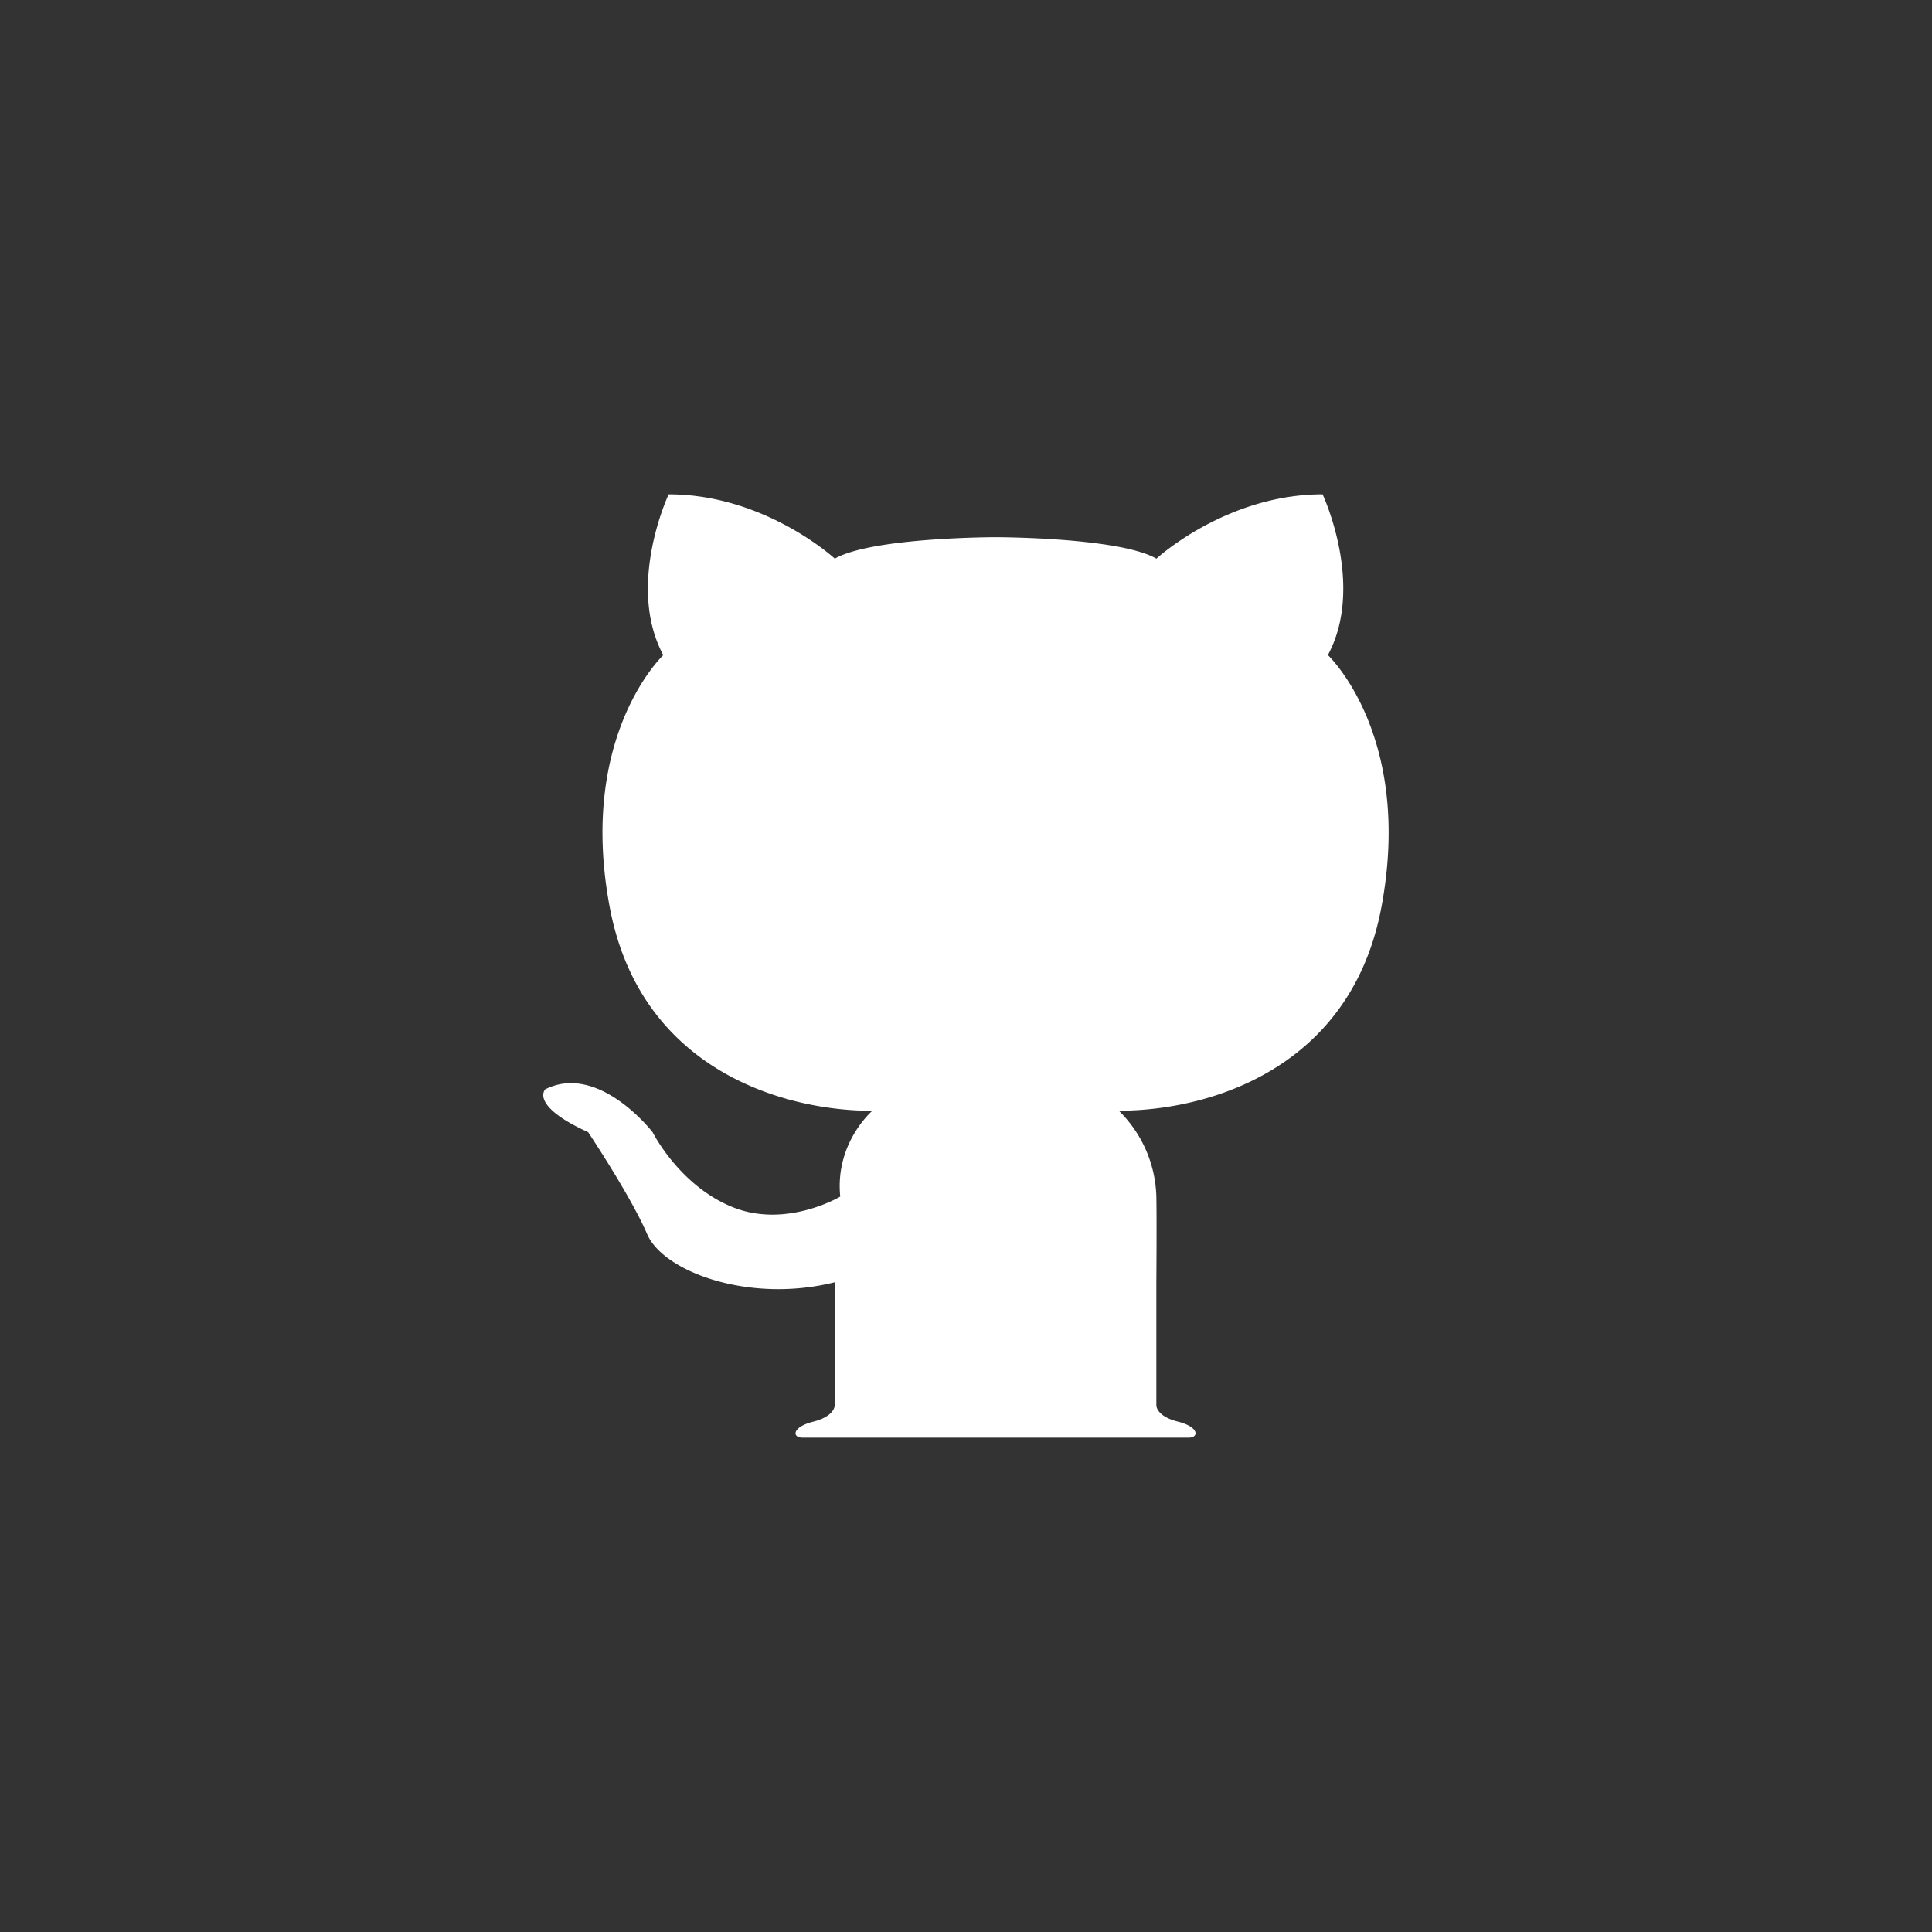 <svg t="1692605573663" class="icon" viewBox="0 0 1024 1024" version="1.1" xmlns="http://www.w3.org/2000/svg" p-id="16860" width="128" height="128"><rect x="0" y="0" width="1024" height="1024" fill="#333333" stroke="none"/><path d="M703.8 347.23C723.69 310.3 701 262 701 262c-51.14 0-88.07 34.09-88.07 34.09-19.89-11.37-85.23-11.37-85.23-11.37s-65.34 0-85.23 11.37c0 0-36.93-34.09-88.07-34.09 0 0-22.73 48.3-2.84 85.23 0 0-45.45 42.61-28.41 133.52 16 85.43 90.91 108 139.2 108 0 0-19.89 17-17 45.46 0 0-28.41 17-56.82 5.68s-42.61-39.77-42.61-39.77-28.48-36.98-56.92-22.78c0 0-8.52 8.52 22.73 22.73 0 0 22.73 34.09 31.25 54s54 36.93 99.43 25.57V745s0 5.68-11.36 8.52-11.34 8.48-5.66 8.48h204.55c5.68 0 5.68-5.68-5.68-8.52S612.89 745 612.89 745v-65.39s0.25-34.07 0-45.45A66.26 66.26 0 0 0 593 588.7c48.3 0 123.19-22.53 139.2-108 17-90.91-28.41-133.52-28.41-133.52z" fill="#ffffff" p-id="16861"></path></svg>
